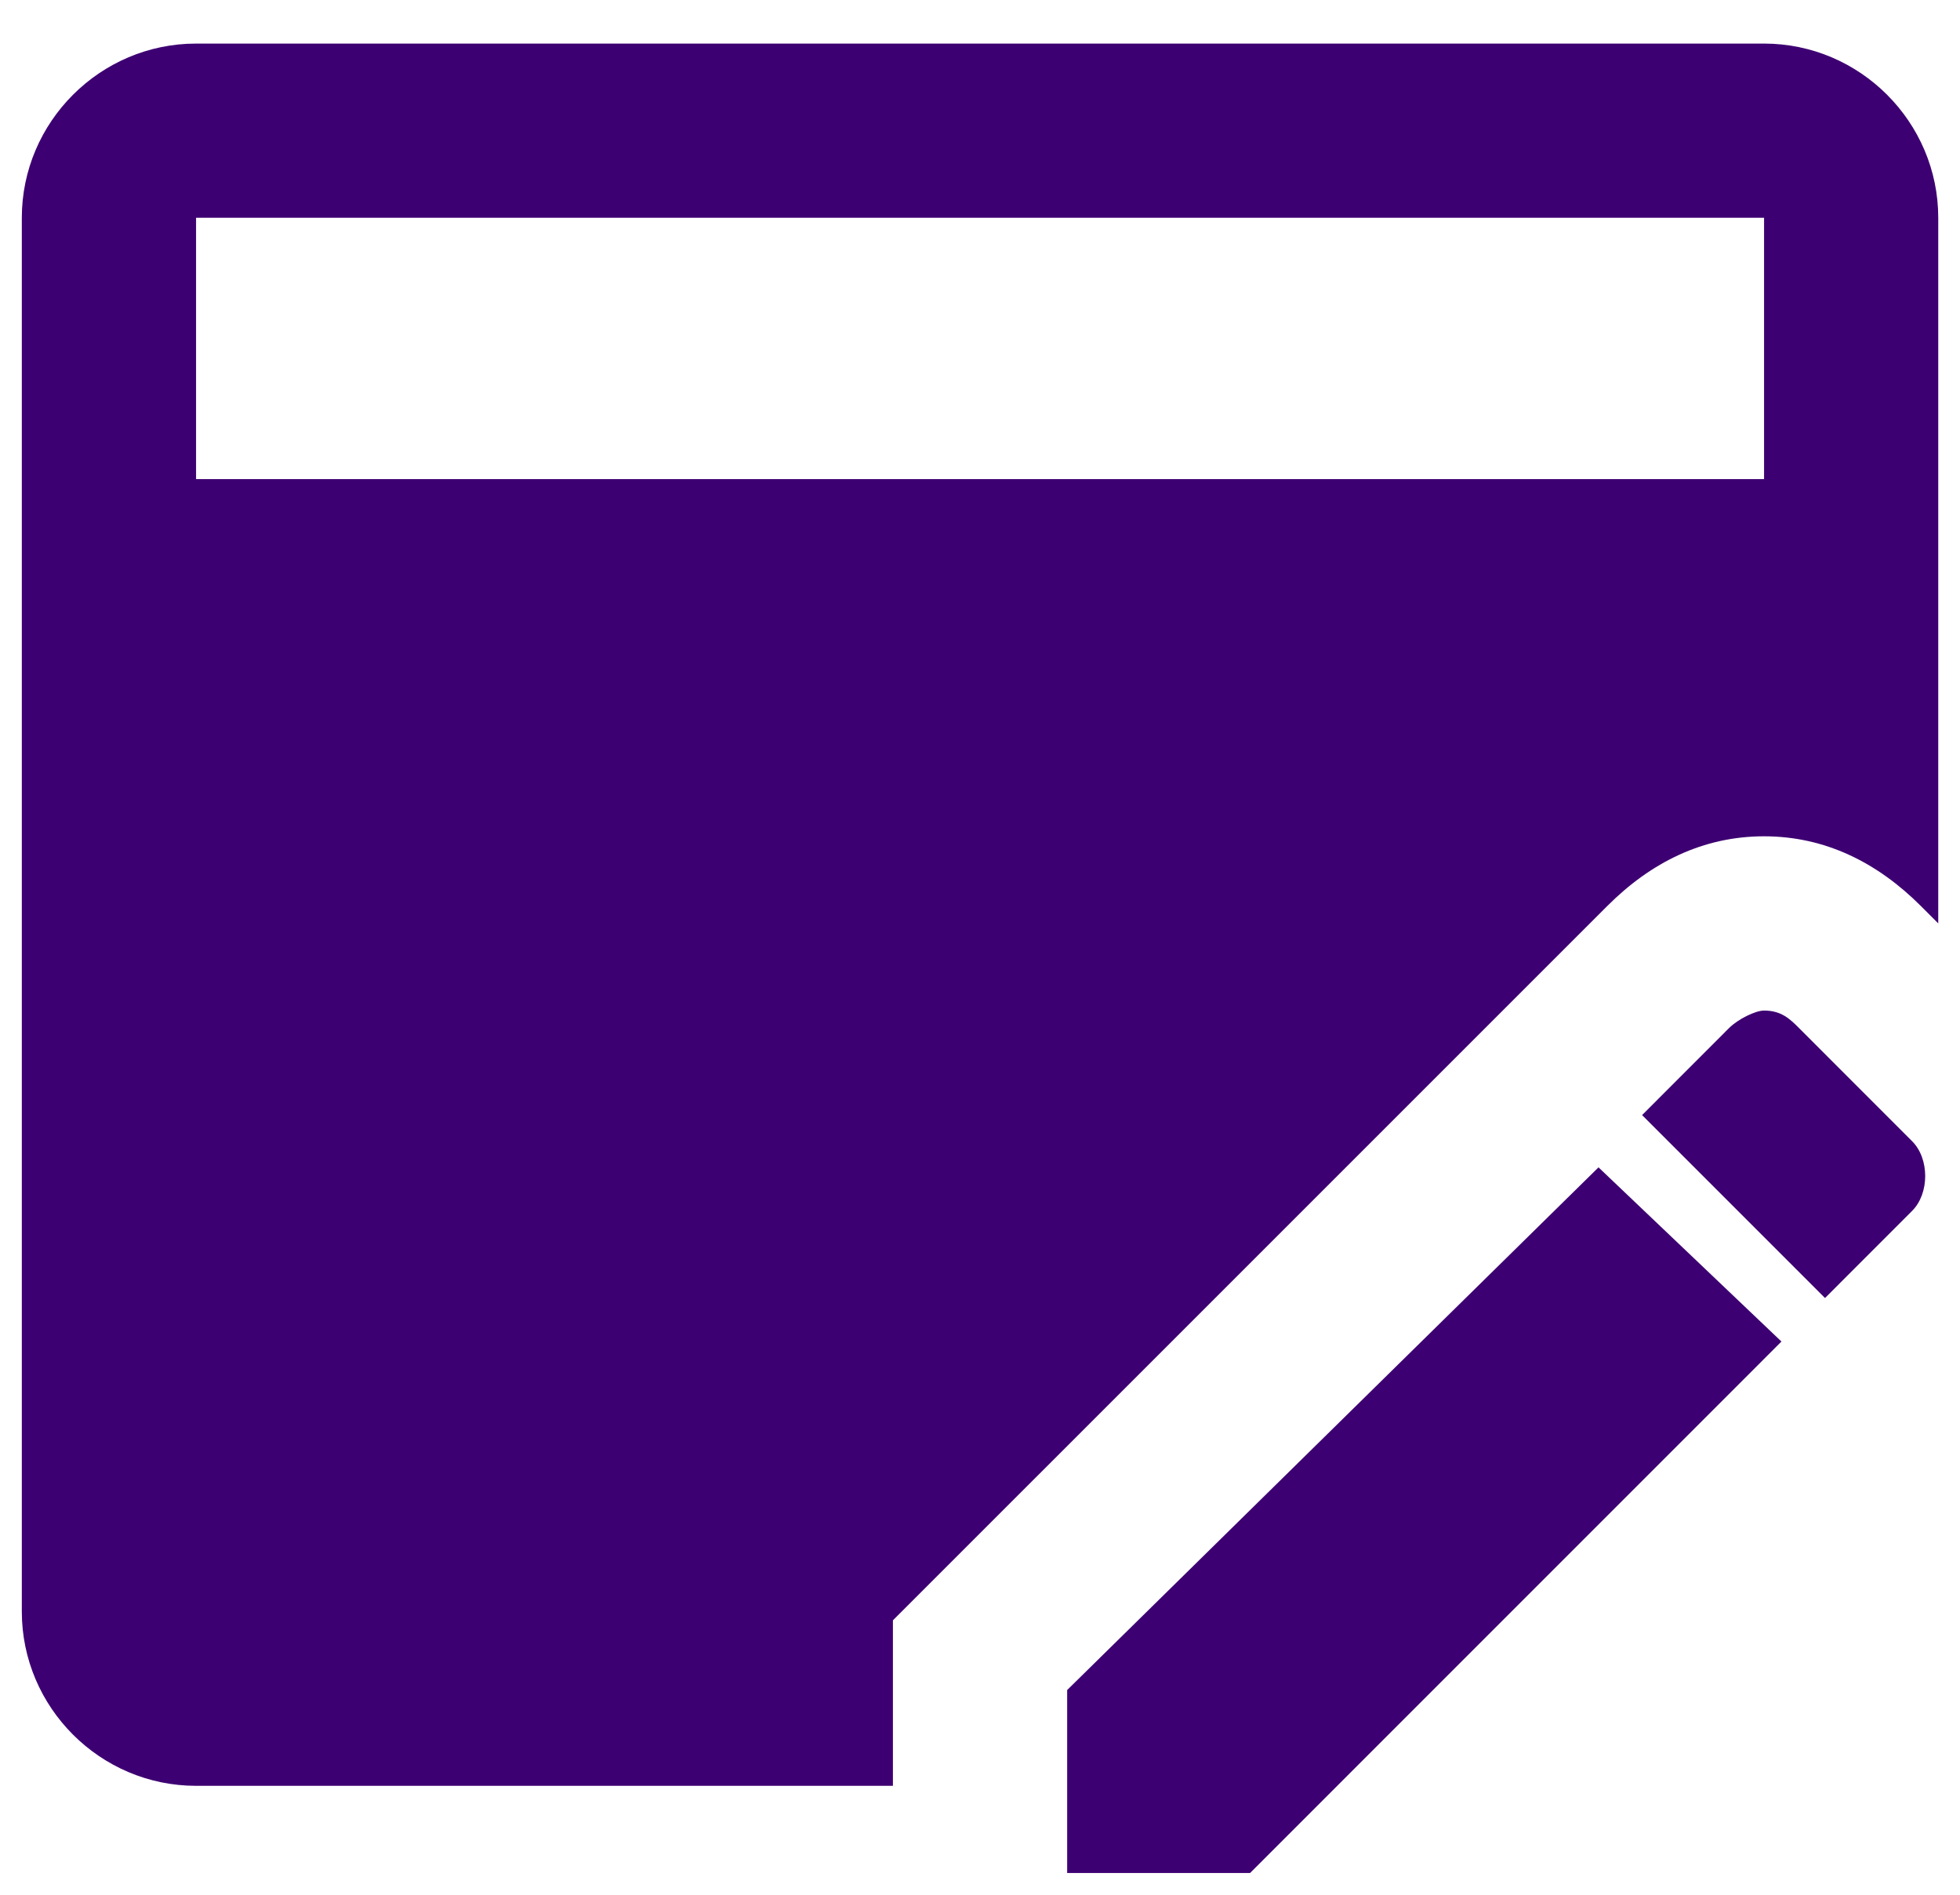 <svg width="30" height="29" viewBox="0 0 30 29" fill="none" xmlns="http://www.w3.org/2000/svg">
<path d="M13.667 24.8L24.601 13.867C25.267 13.2 26.067 12.8 27.001 12.8C27.934 12.8 28.734 13.2 29.401 13.867L29.667 14.133V3.333C29.667 1.867 28.467 0.667 27.001 0.667H3.001C1.534 0.667 0.334 1.867 0.334 3.333V24.667C0.334 26.133 1.534 27.333 3.001 27.333H13.667V24.8ZM3.001 3.333H27.001V7.333H3.001V3.333ZM27.001 15.467C26.867 15.467 26.601 15.6 26.467 15.733L25.134 17.067L27.934 19.867L29.267 18.533C29.534 18.267 29.534 17.733 29.267 17.467L27.534 15.733C27.401 15.6 27.267 15.467 27.001 15.467ZM24.467 17.867L16.334 25.867V28.667H19.134L27.267 20.533L24.467 17.867Z" fill="#3D0072"/>
</svg>
